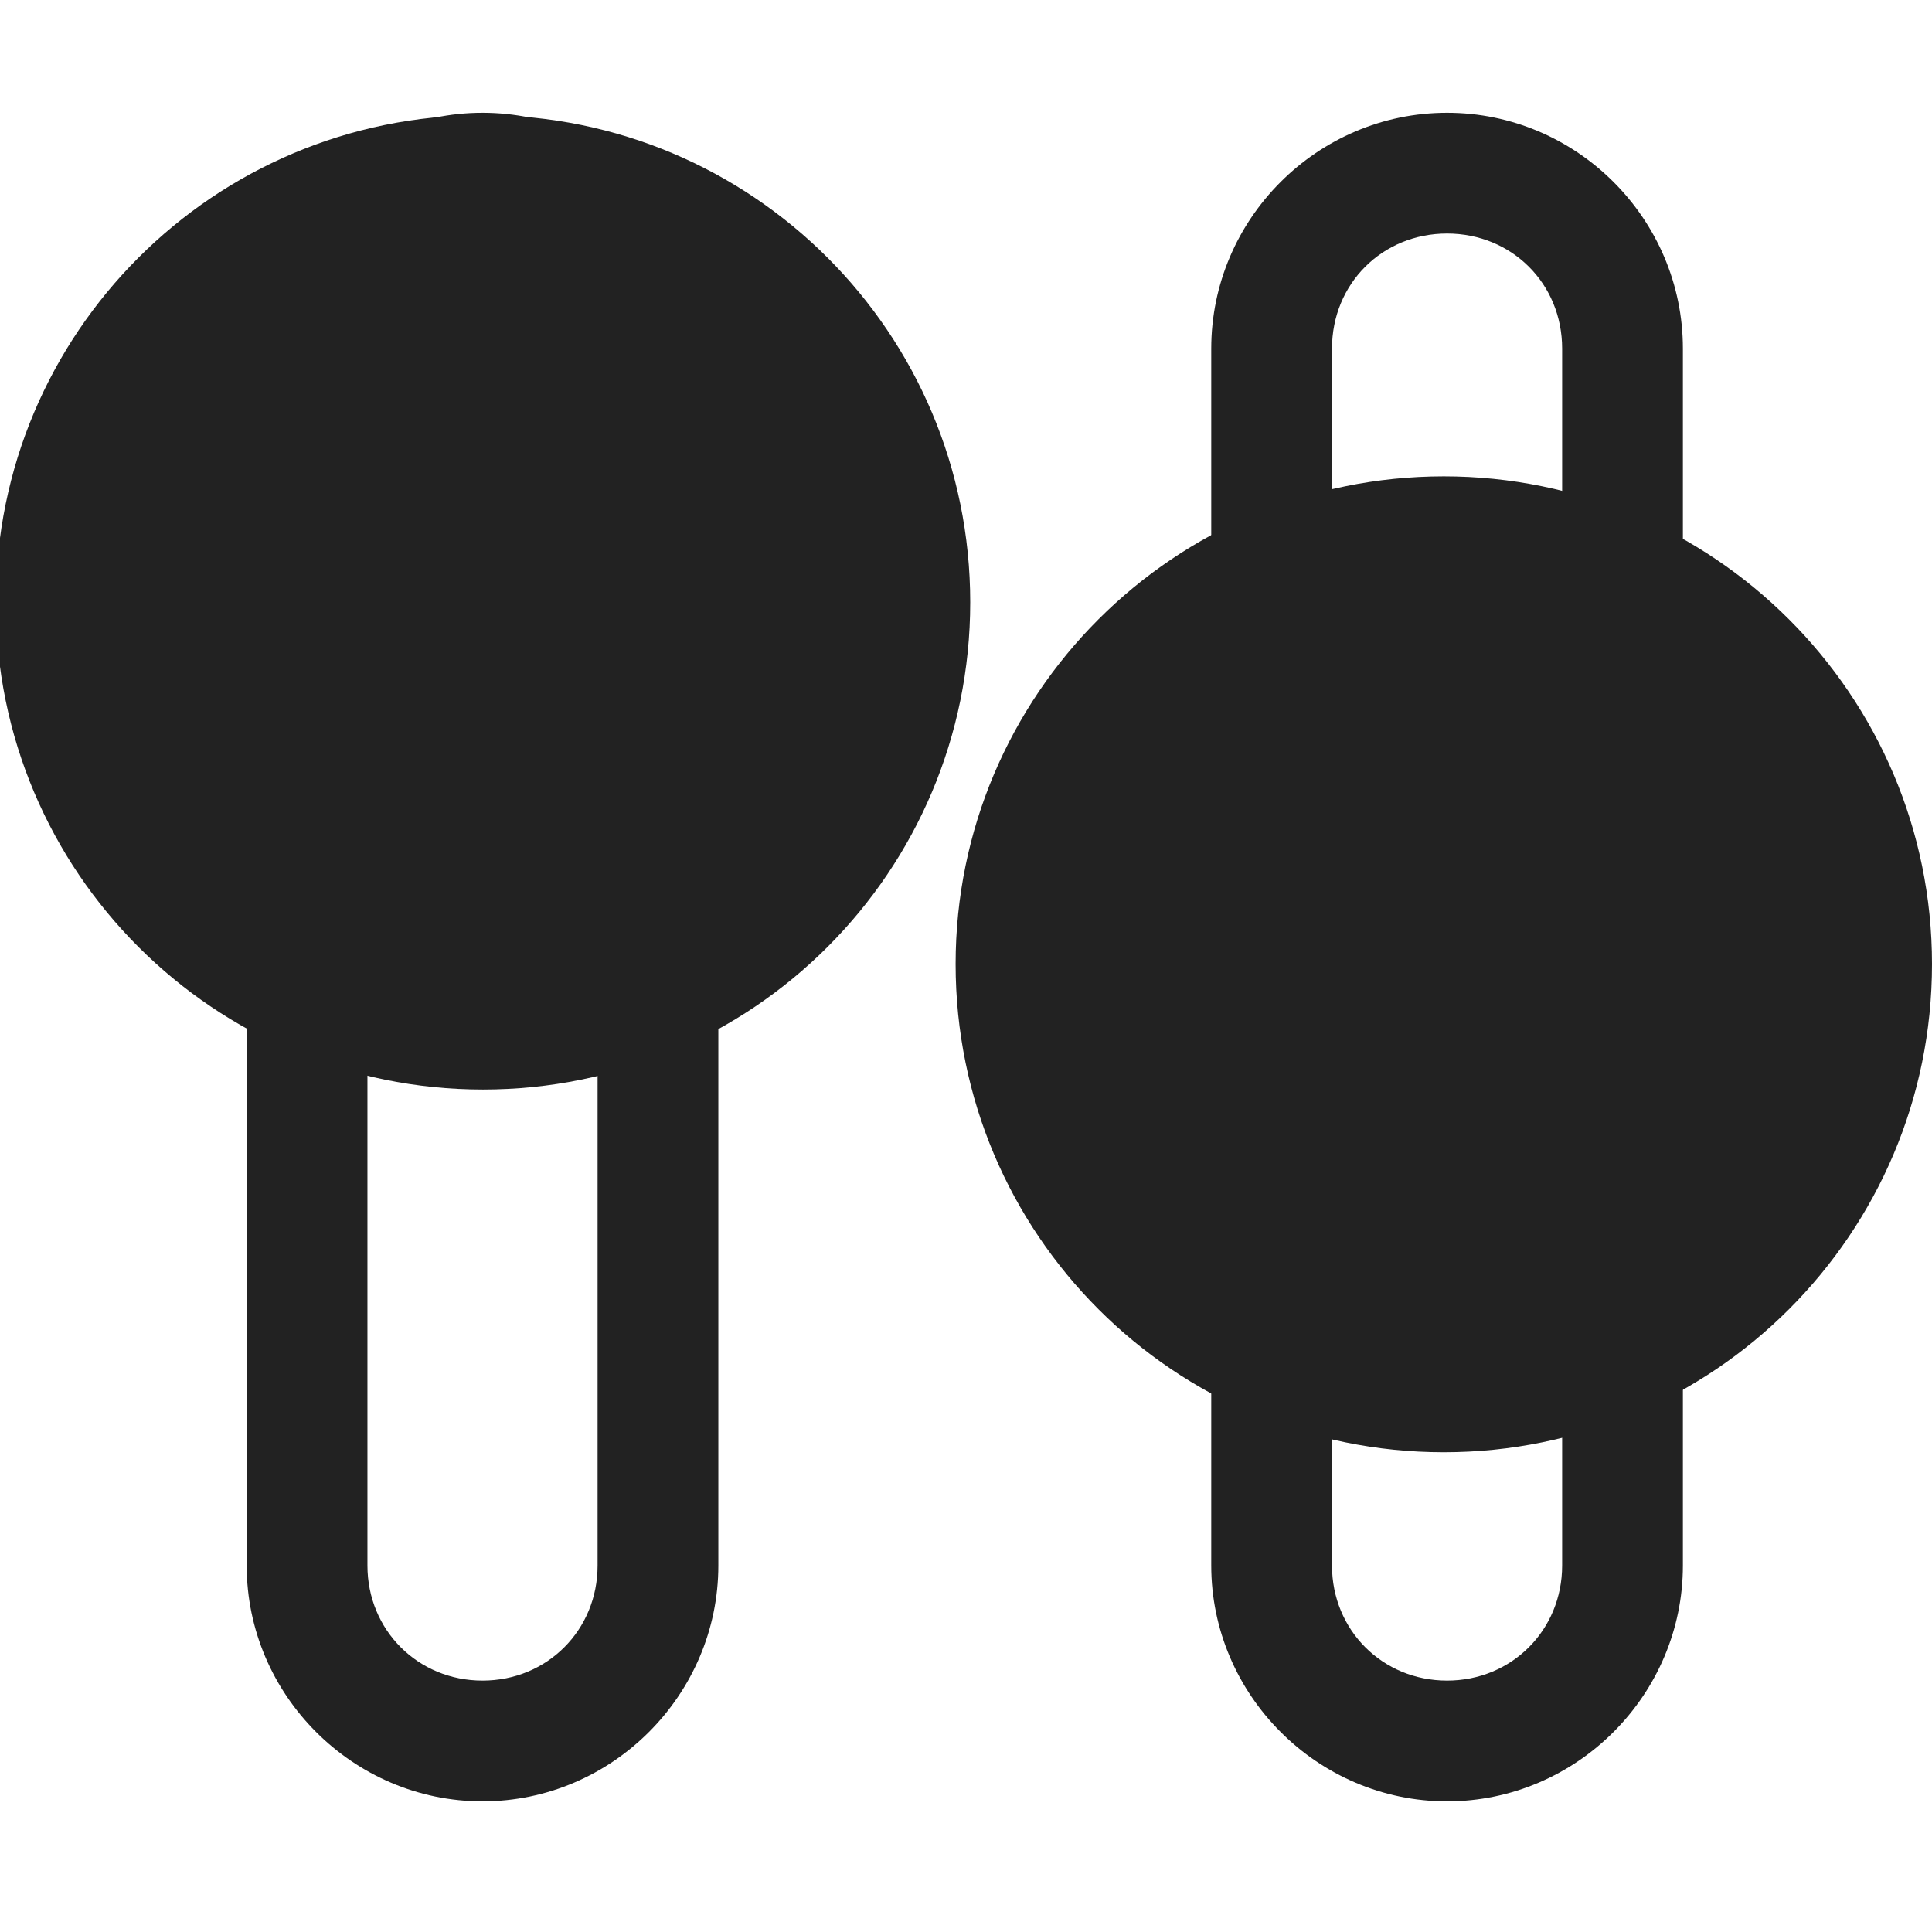 <?xml version="1.0" encoding="UTF-8"?>
<svg height="16px" viewBox="0 0 16 16" width="16px" xmlns="http://www.w3.org/2000/svg">
    <g fill="#222222">
        <path d="m 3.996 0.934 c -1.074 0 -1.953 0.879 -1.953 1.953 v 10.078 c 0 1.07 0.879 1.953 1.953 1.953 c 1.074 0 1.953 -0.883 1.953 -1.953 v -10.078 c 0 -1.074 -0.879 -1.953 -1.953 -1.953 z m 0 1 c 0.535 0 0.953 0.414 0.953 0.953 v 10.078 c 0 0.535 -0.418 0.953 -0.953 0.953 s -0.953 -0.418 -0.953 -0.953 v -10.078 c 0 -0.539 0.418 -0.953 0.953 -0.953 z m 0 0"/>
        <path d="m 8.035 4.988 c 0 2.23 -1.805 4.035 -4.035 4.035 s -4.035 -1.805 -4.035 -4.035 s 1.805 -4.035 4.035 -4.035 s 4.035 1.805 4.035 4.035 z m 0 0"/>
        <path d="m 11.984 0.934 c -1.074 0 -1.953 0.879 -1.953 1.953 v 10.078 c 0 1.07 0.879 1.953 1.953 1.953 s 1.953 -0.883 1.953 -1.953 v -10.078 c 0 -1.074 -0.879 -1.953 -1.953 -1.953 z m 0 1 c 0.535 0 0.953 0.414 0.953 0.953 v 10.078 c 0 0.535 -0.418 0.953 -0.953 0.953 s -0.953 -0.418 -0.953 -0.953 v -10.078 c 0 -0.539 0.418 -0.953 0.953 -0.953 z m 0 0"/>
        <path d="m 16 7.984 c 0 2.234 -1.812 4.043 -4.043 4.043 c -2.234 0 -4.043 -1.809 -4.043 -4.043 c 0 -2.23 1.809 -4.039 4.043 -4.039 c 2.23 0 4.043 1.809 4.043 4.039 z m 0 0"/>
    </g>
</svg>
